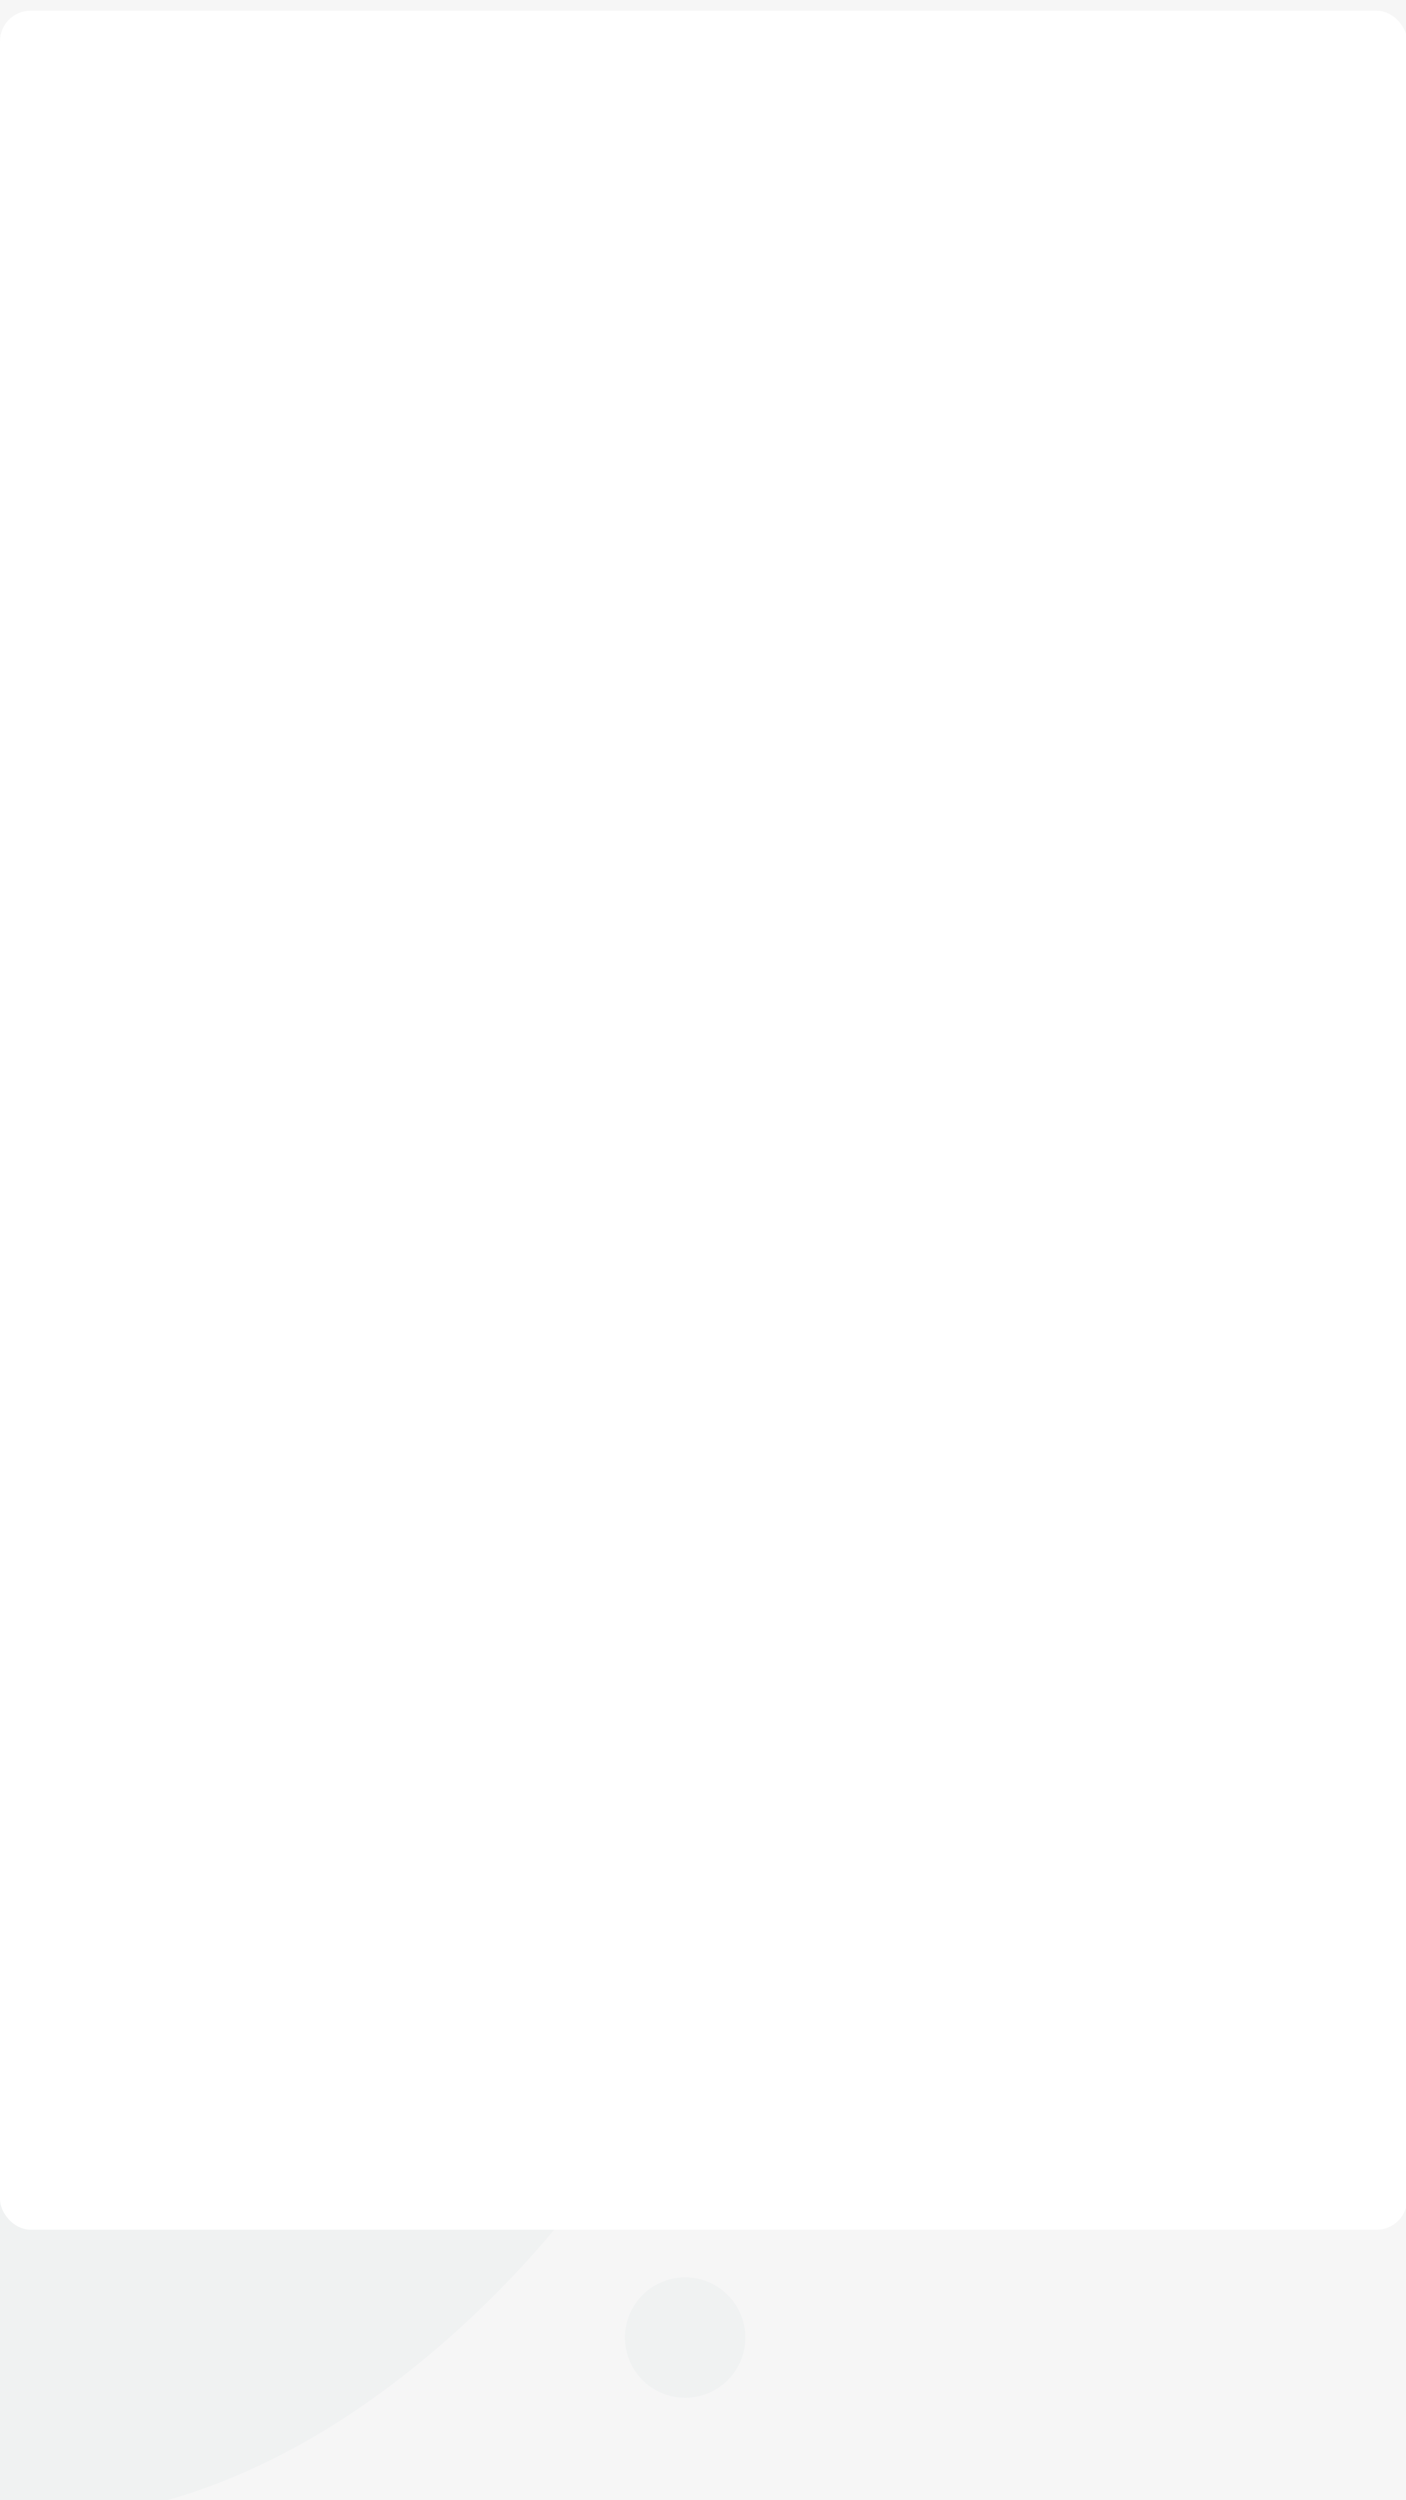 <svg xmlns="http://www.w3.org/2000/svg" xmlns:xlink="http://www.w3.org/1999/xlink" width="414" height="736" viewBox="0 0 414 736"><script xmlns=""/><defs><filter id="a" x="-9" y="-5.846" width="432.362" height="671.216" filterUnits="userSpaceOnUse"><feOffset dy="3" input="SourceAlpha"/><feGaussianBlur stdDeviation="3" result="b"/><feFlood flood-opacity="0.302"/><feComposite operator="in" in2="b"/><feComposite in="SourceGraphic"/></filter><clipPath id="d"><rect width="414" height="736"/></clipPath></defs><g id="c" clip-path="url(#d)"><rect width="414" height="736" fill="#fff"/><rect width="436.362" height="752.401" transform="translate(-5.158 -0.03)" fill="#f6f6f6"/><g transform="matrix(0.921, 0.391, -0.391, 0.921, -1227.582, -737.797)" opacity="0.03"><circle cx="17.71" cy="17.71" r="17.71" transform="translate(1854.129 735.84)" fill="#185d7a"/><path d="M1588.907,798.413c-6.116-48.929,19.775-108.458,77.266-118.652s156.163-25.28,165.948,15.9-13.455,123.952-56.267,175.327-90.925,59.938-128.029,43.629S1588.907,798.413,1588.907,798.413Z" transform="translate(0 -39.24)" fill="#185d7a"/></g><g transform="matrix(1, 0, 0, 1, 0, 0)" filter="url(#a)"><rect width="414.362" height="653.216" rx="9" transform="translate(0 0.15)" fill="#fff"/></g><path d="M8.395,9.846A1.435,1.435,0,0,1,6.962,8.413V2.866H1.433A1.433,1.433,0,0,1,1.433,0H8.4A1.435,1.435,0,0,1,9.832,1.433c0,.028,0,.056,0,.084l0,.033V8.413A1.435,1.435,0,0,1,8.395,9.846Z" transform="translate(406.962 581) rotate(45)" fill="#fff"/><path d="M8.395,9.846A1.435,1.435,0,0,1,6.962,8.413V2.866H1.433A1.433,1.433,0,0,1,1.433,0H8.4A1.435,1.435,0,0,1,9.832,1.433c0,.028,0,.056,0,.084l0,.033V8.413A1.435,1.435,0,0,1,8.395,9.846Z" transform="translate(7.038 595) rotate(-135)" fill="#fff"/></g></svg>
